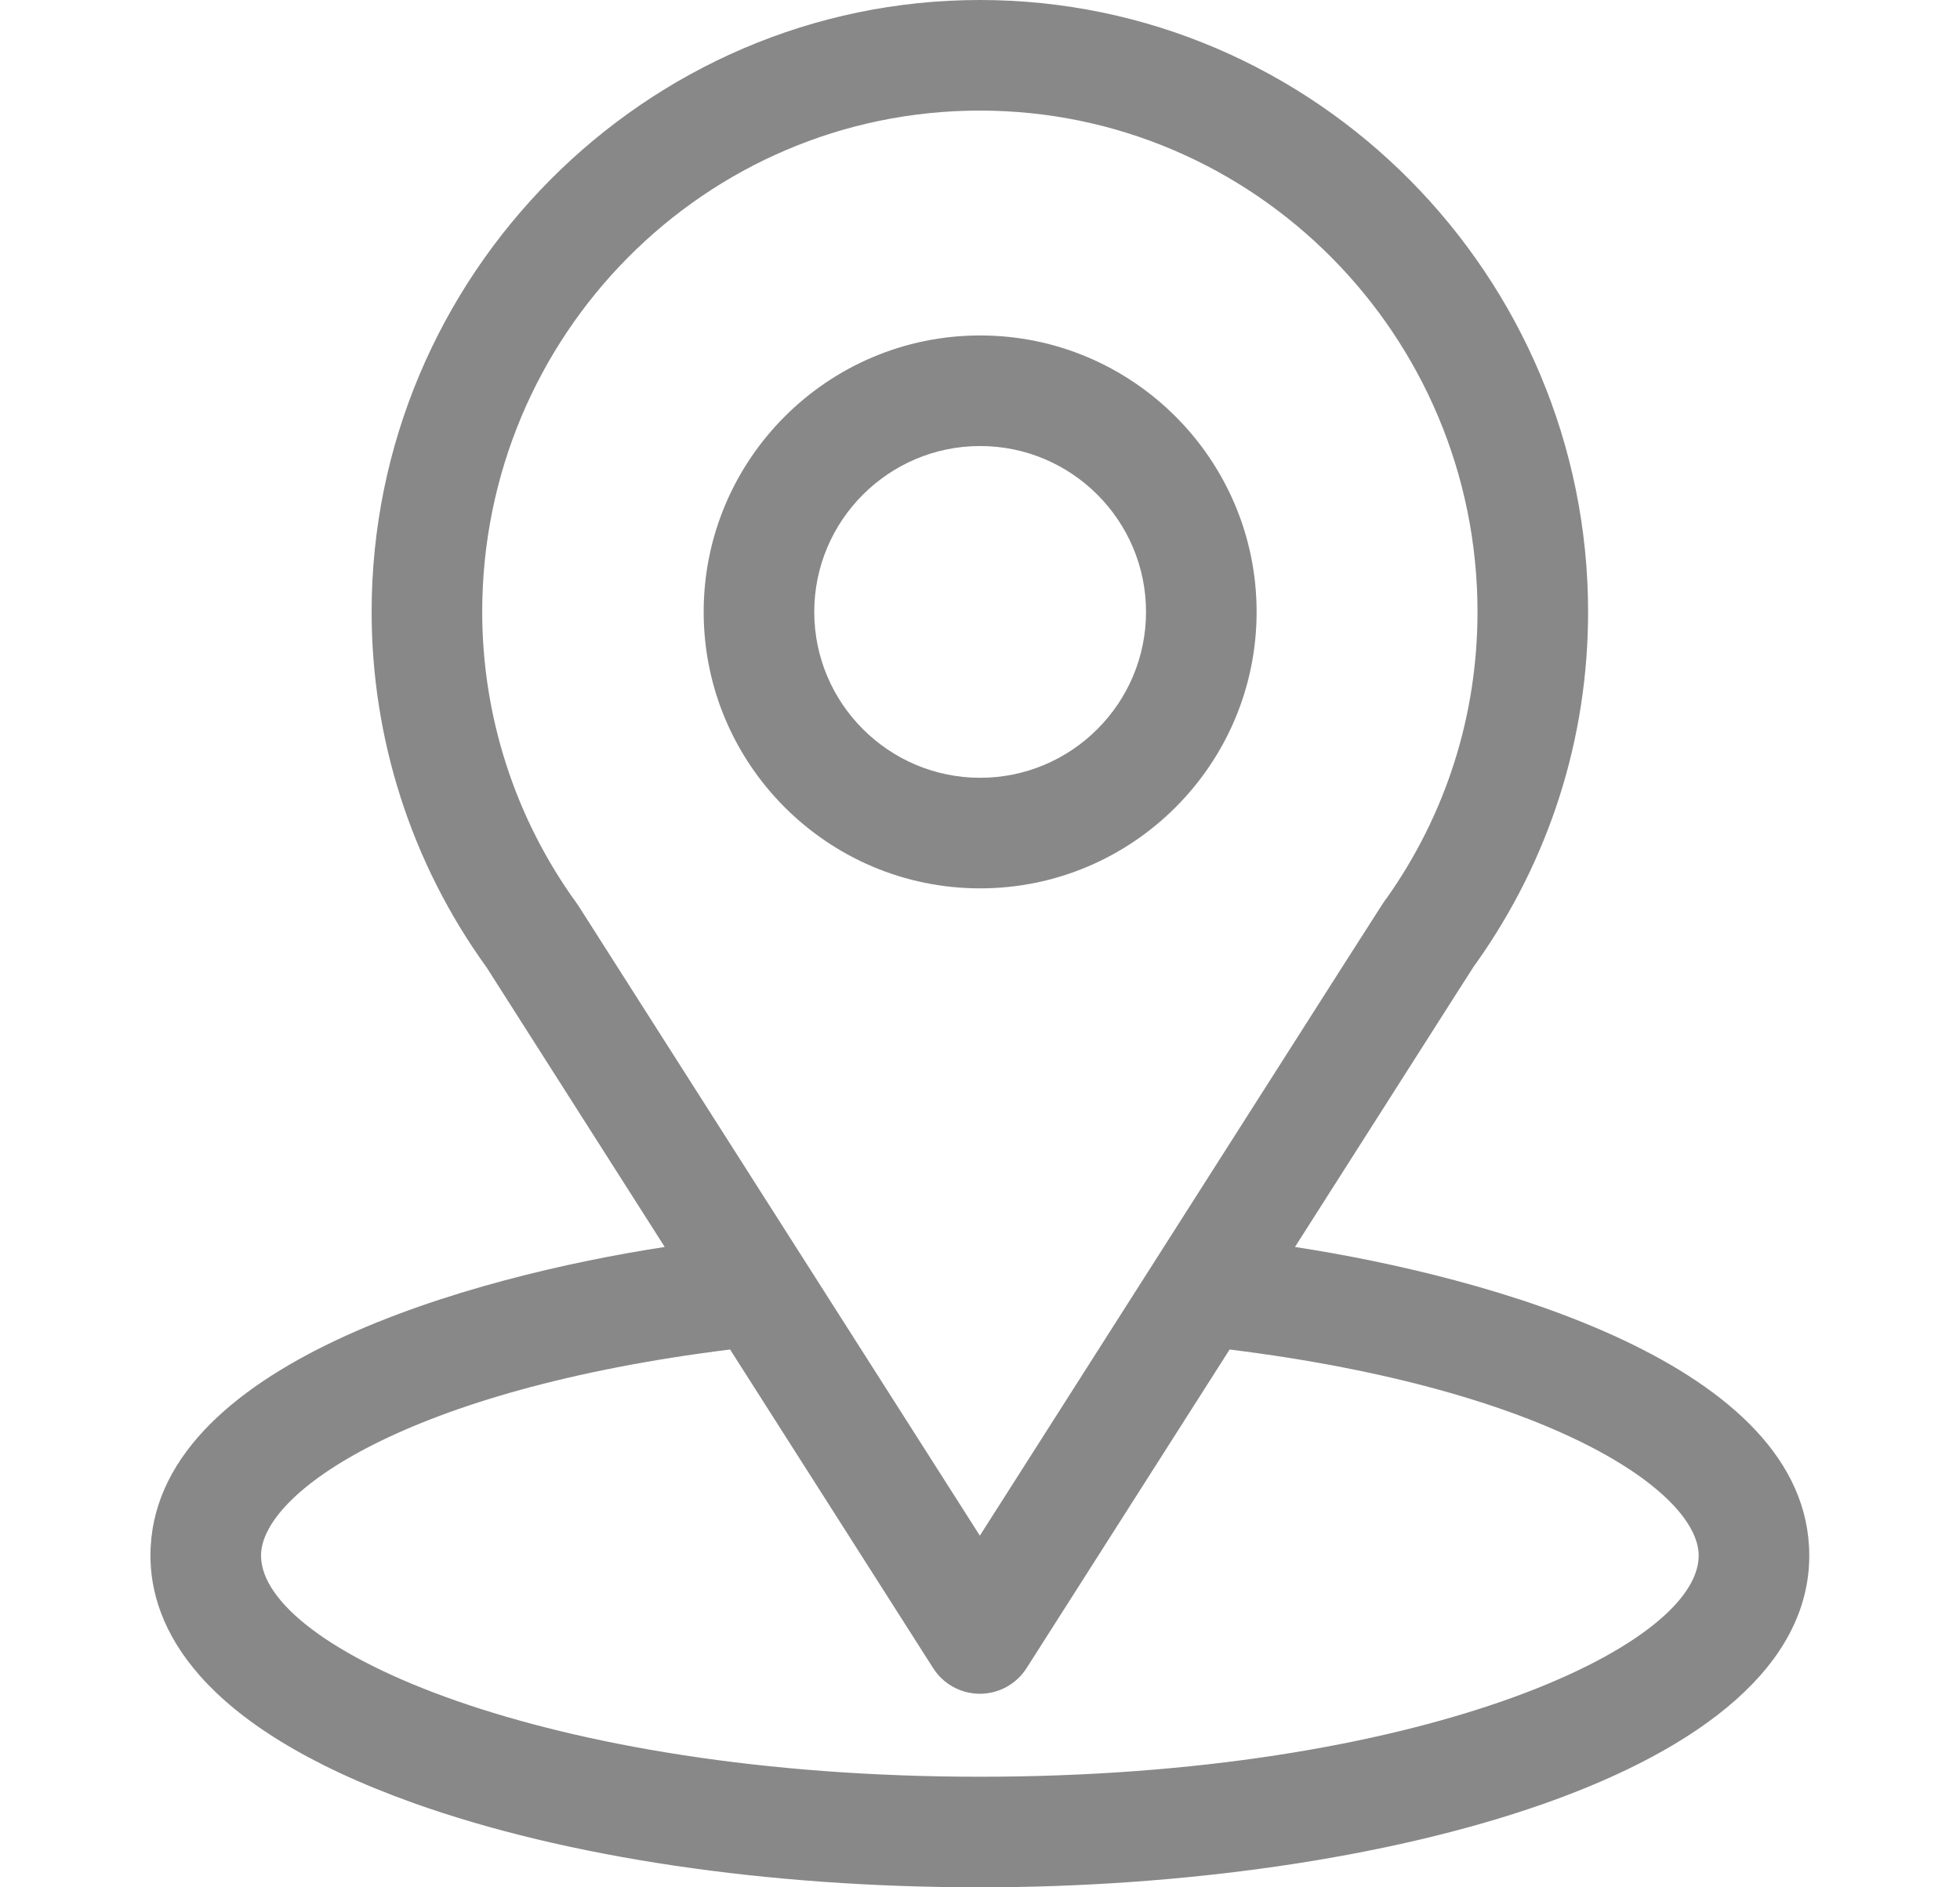 <svg width="27" height="26" viewBox="0 0 27 27" fill="none" xmlns="http://www.w3.org/2000/svg">
<path d="M18.006 17.839C20.879 13.331 20.517 13.893 20.6 13.776C21.646 12.3 22.199 10.564 22.199 8.754C22.199 3.954 18.304 0 13.498 0C8.708 0 4.797 3.946 4.797 8.754C4.797 10.563 5.361 12.345 6.442 13.84L8.99 17.839C6.265 18.258 1.633 19.506 1.633 22.254C1.633 23.256 2.287 24.683 5.401 25.796C7.576 26.572 10.452 27 13.498 27C19.195 27 25.363 25.393 25.363 22.254C25.363 19.506 20.736 18.259 18.006 17.839ZM7.763 12.97C7.754 12.956 7.745 12.943 7.736 12.93C6.837 11.693 6.379 10.227 6.379 8.754C6.379 4.798 9.564 1.582 13.498 1.582C17.424 1.582 20.617 4.799 20.617 8.754C20.617 10.23 20.168 11.646 19.317 12.85C19.241 12.95 19.639 12.333 13.498 21.969L7.763 12.97ZM13.498 25.418C7.276 25.418 3.215 23.589 3.215 22.254C3.215 21.357 5.301 19.881 9.925 19.306L12.831 23.866C12.976 24.093 13.228 24.231 13.498 24.231C13.768 24.231 14.02 24.093 14.165 23.866L17.071 19.306C21.695 19.881 23.781 21.357 23.781 22.254C23.781 23.578 19.757 25.418 13.498 25.418Z" fill="#888"/>
<path d="M13.502 4.799C11.321 4.799 9.547 6.573 9.547 8.754C9.547 10.935 11.321 12.709 13.502 12.709C15.683 12.709 17.457 10.935 17.457 8.754C17.457 6.573 15.683 4.799 13.502 4.799ZM13.502 11.127C12.194 11.127 11.129 10.062 11.129 8.754C11.129 7.445 12.194 6.381 13.502 6.381C14.81 6.381 15.875 7.445 15.875 8.754C15.875 10.062 14.81 11.127 13.502 11.127Z" fill="#888"/>
</svg>
